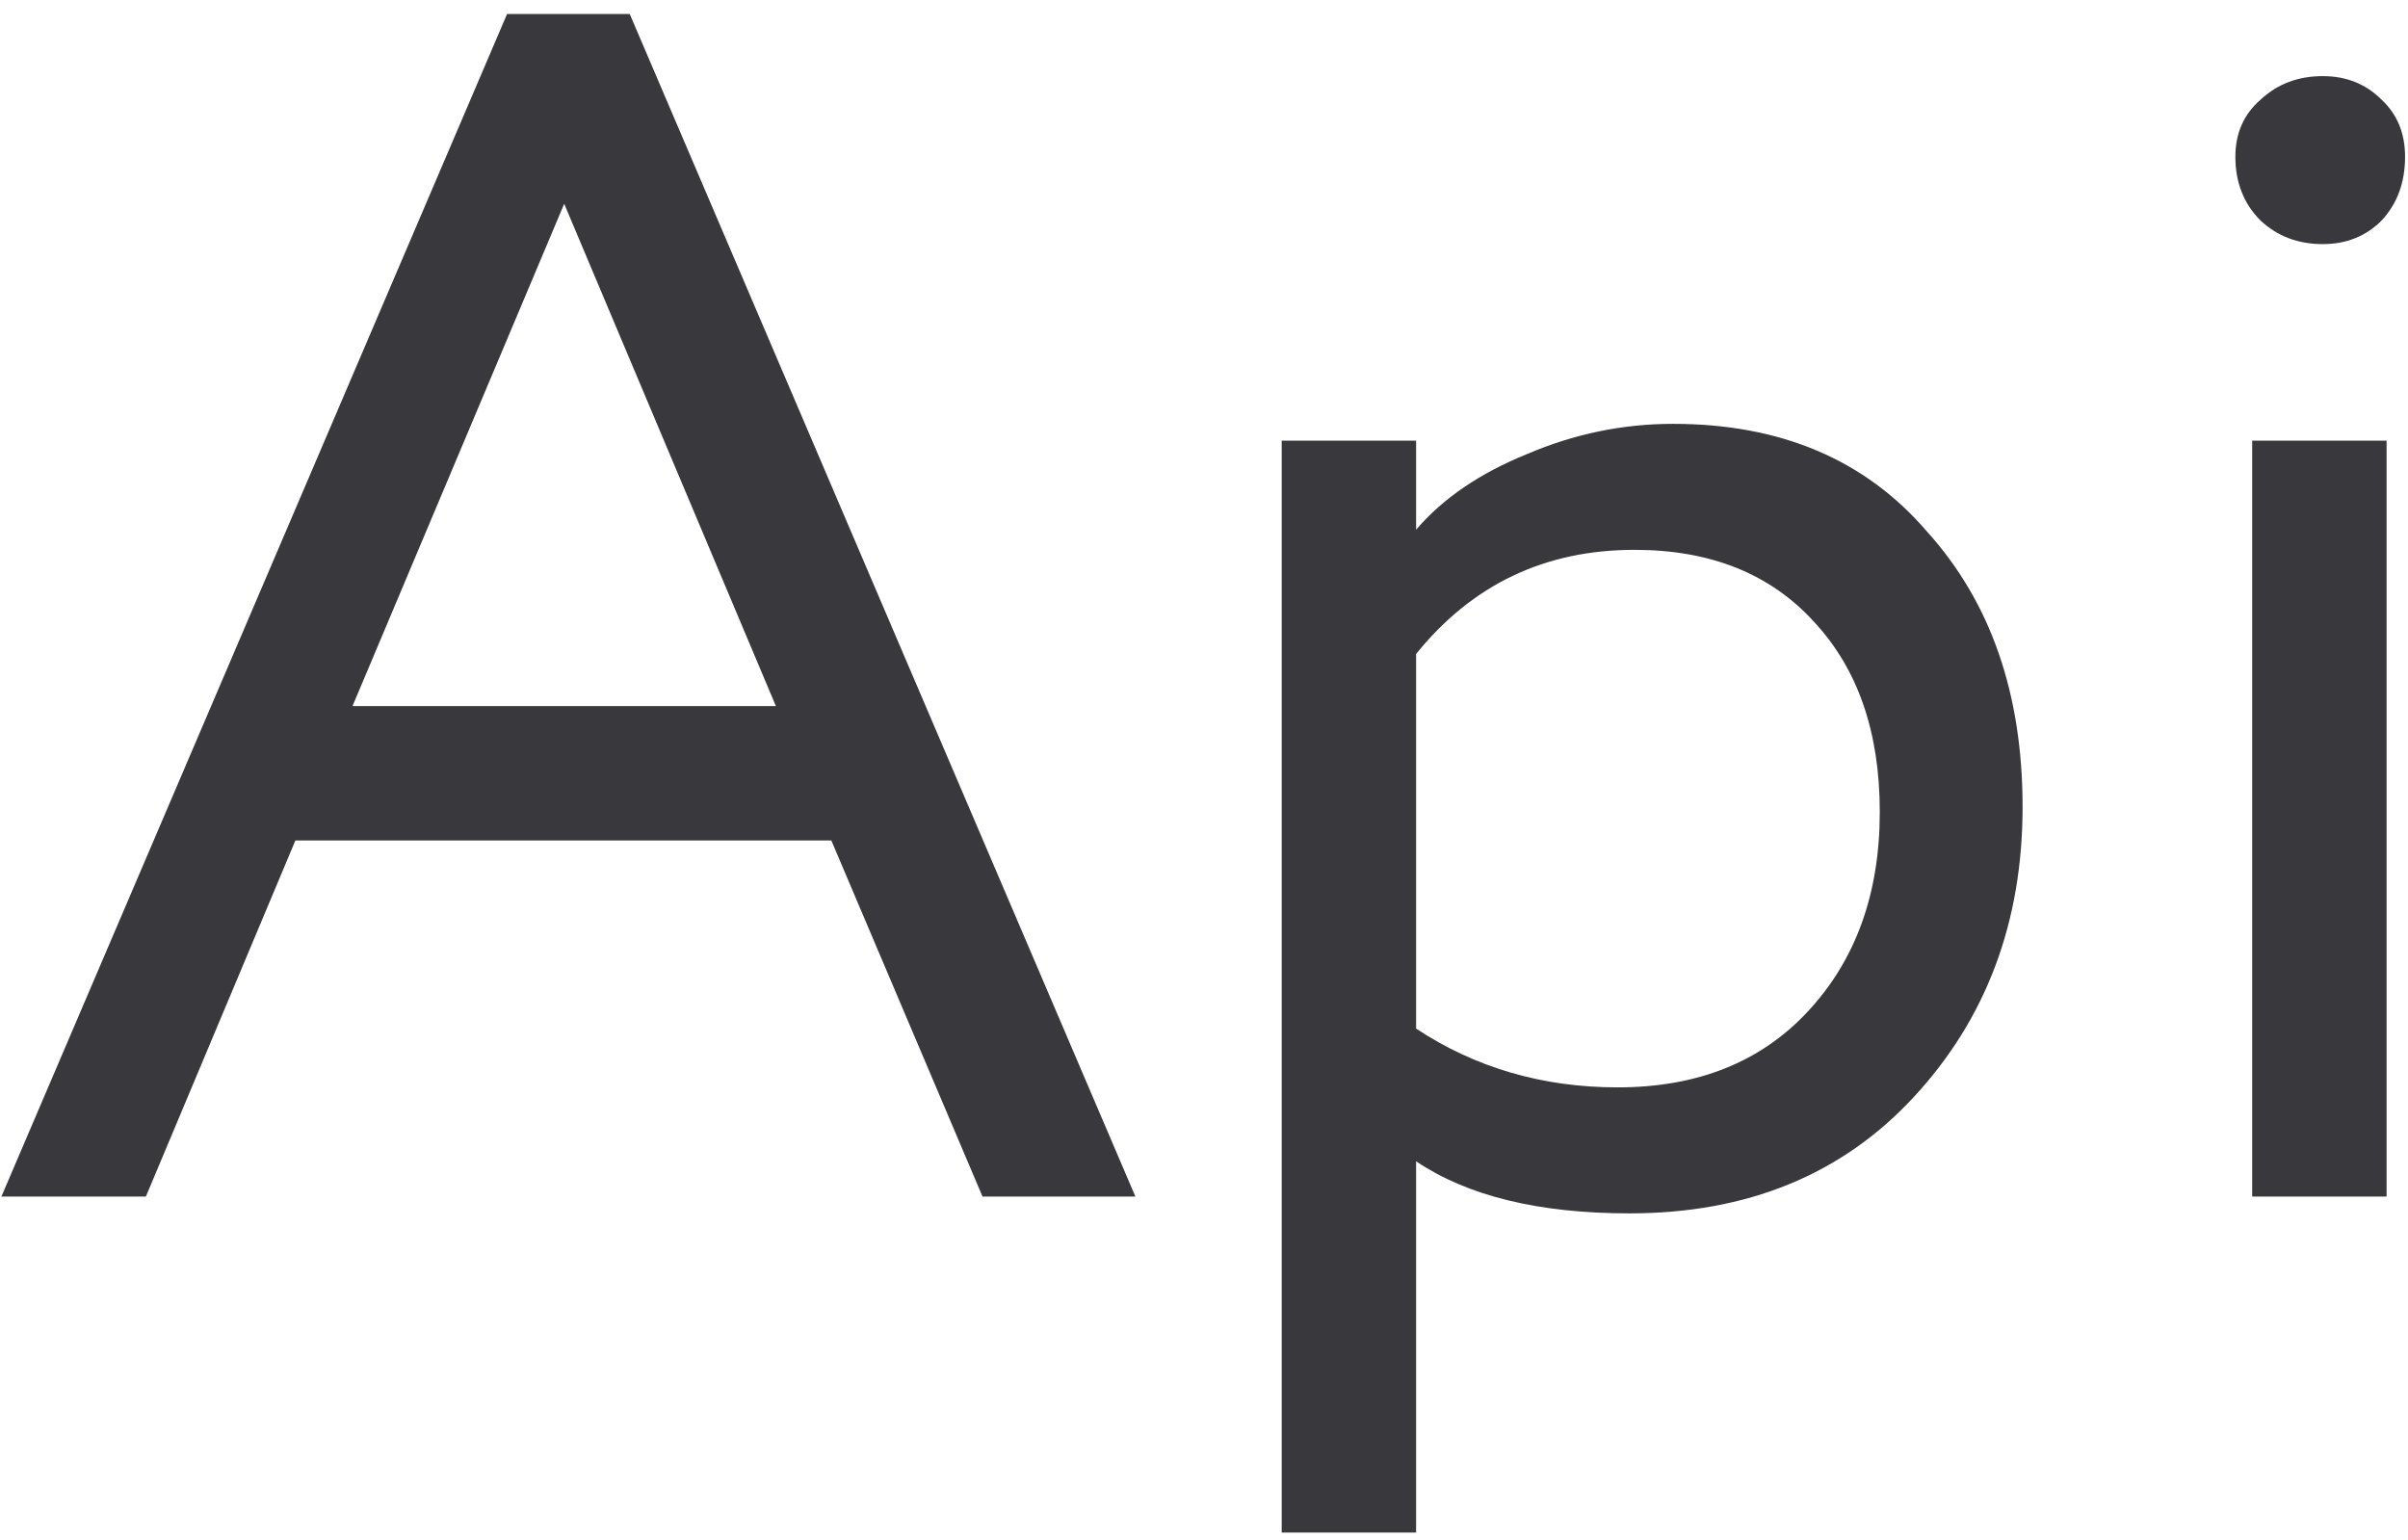 <svg width="86" height="55" viewBox="0 0 86 55" fill="none" xmlns="http://www.w3.org/2000/svg">
<path d="M5.21 42.739H0.05L18.11 0.499H22.49L40.55 42.739H35.09L29.69 30.019H10.55L5.21 42.739ZM27.71 25.219L20.15 7.279L12.59 25.219H27.71ZM50.575 54.739H45.775V15.739H50.575V18.919C51.535 17.799 52.855 16.899 54.535 16.219C56.215 15.499 57.955 15.139 59.755 15.139C63.595 15.139 66.615 16.419 68.815 18.979C71.095 21.499 72.235 24.779 72.235 28.819C72.235 32.939 70.935 36.399 68.335 39.199C65.775 41.959 62.395 43.339 58.195 43.339C54.955 43.339 52.415 42.719 50.575 41.479V54.739ZM58.375 19.639C55.175 19.639 52.575 20.879 50.575 23.359V36.739C52.695 38.139 55.095 38.839 57.775 38.839C60.615 38.839 62.875 37.939 64.555 36.139C66.275 34.299 67.135 31.919 67.135 28.999C67.135 26.159 66.355 23.899 64.795 22.219C63.235 20.499 61.095 19.639 58.375 19.639ZM85.235 42.739H80.435V15.739H85.235V42.739ZM79.835 5.599C79.835 4.759 80.135 4.079 80.735 3.559C81.335 2.999 82.075 2.719 82.955 2.719C83.795 2.719 84.495 2.999 85.055 3.559C85.615 4.079 85.895 4.759 85.895 5.599C85.895 6.519 85.615 7.279 85.055 7.879C84.495 8.439 83.795 8.719 82.955 8.719C82.075 8.719 81.335 8.439 80.735 7.879C80.135 7.279 79.835 6.519 79.835 5.599Z" fill="#39383D"/>
</svg>
